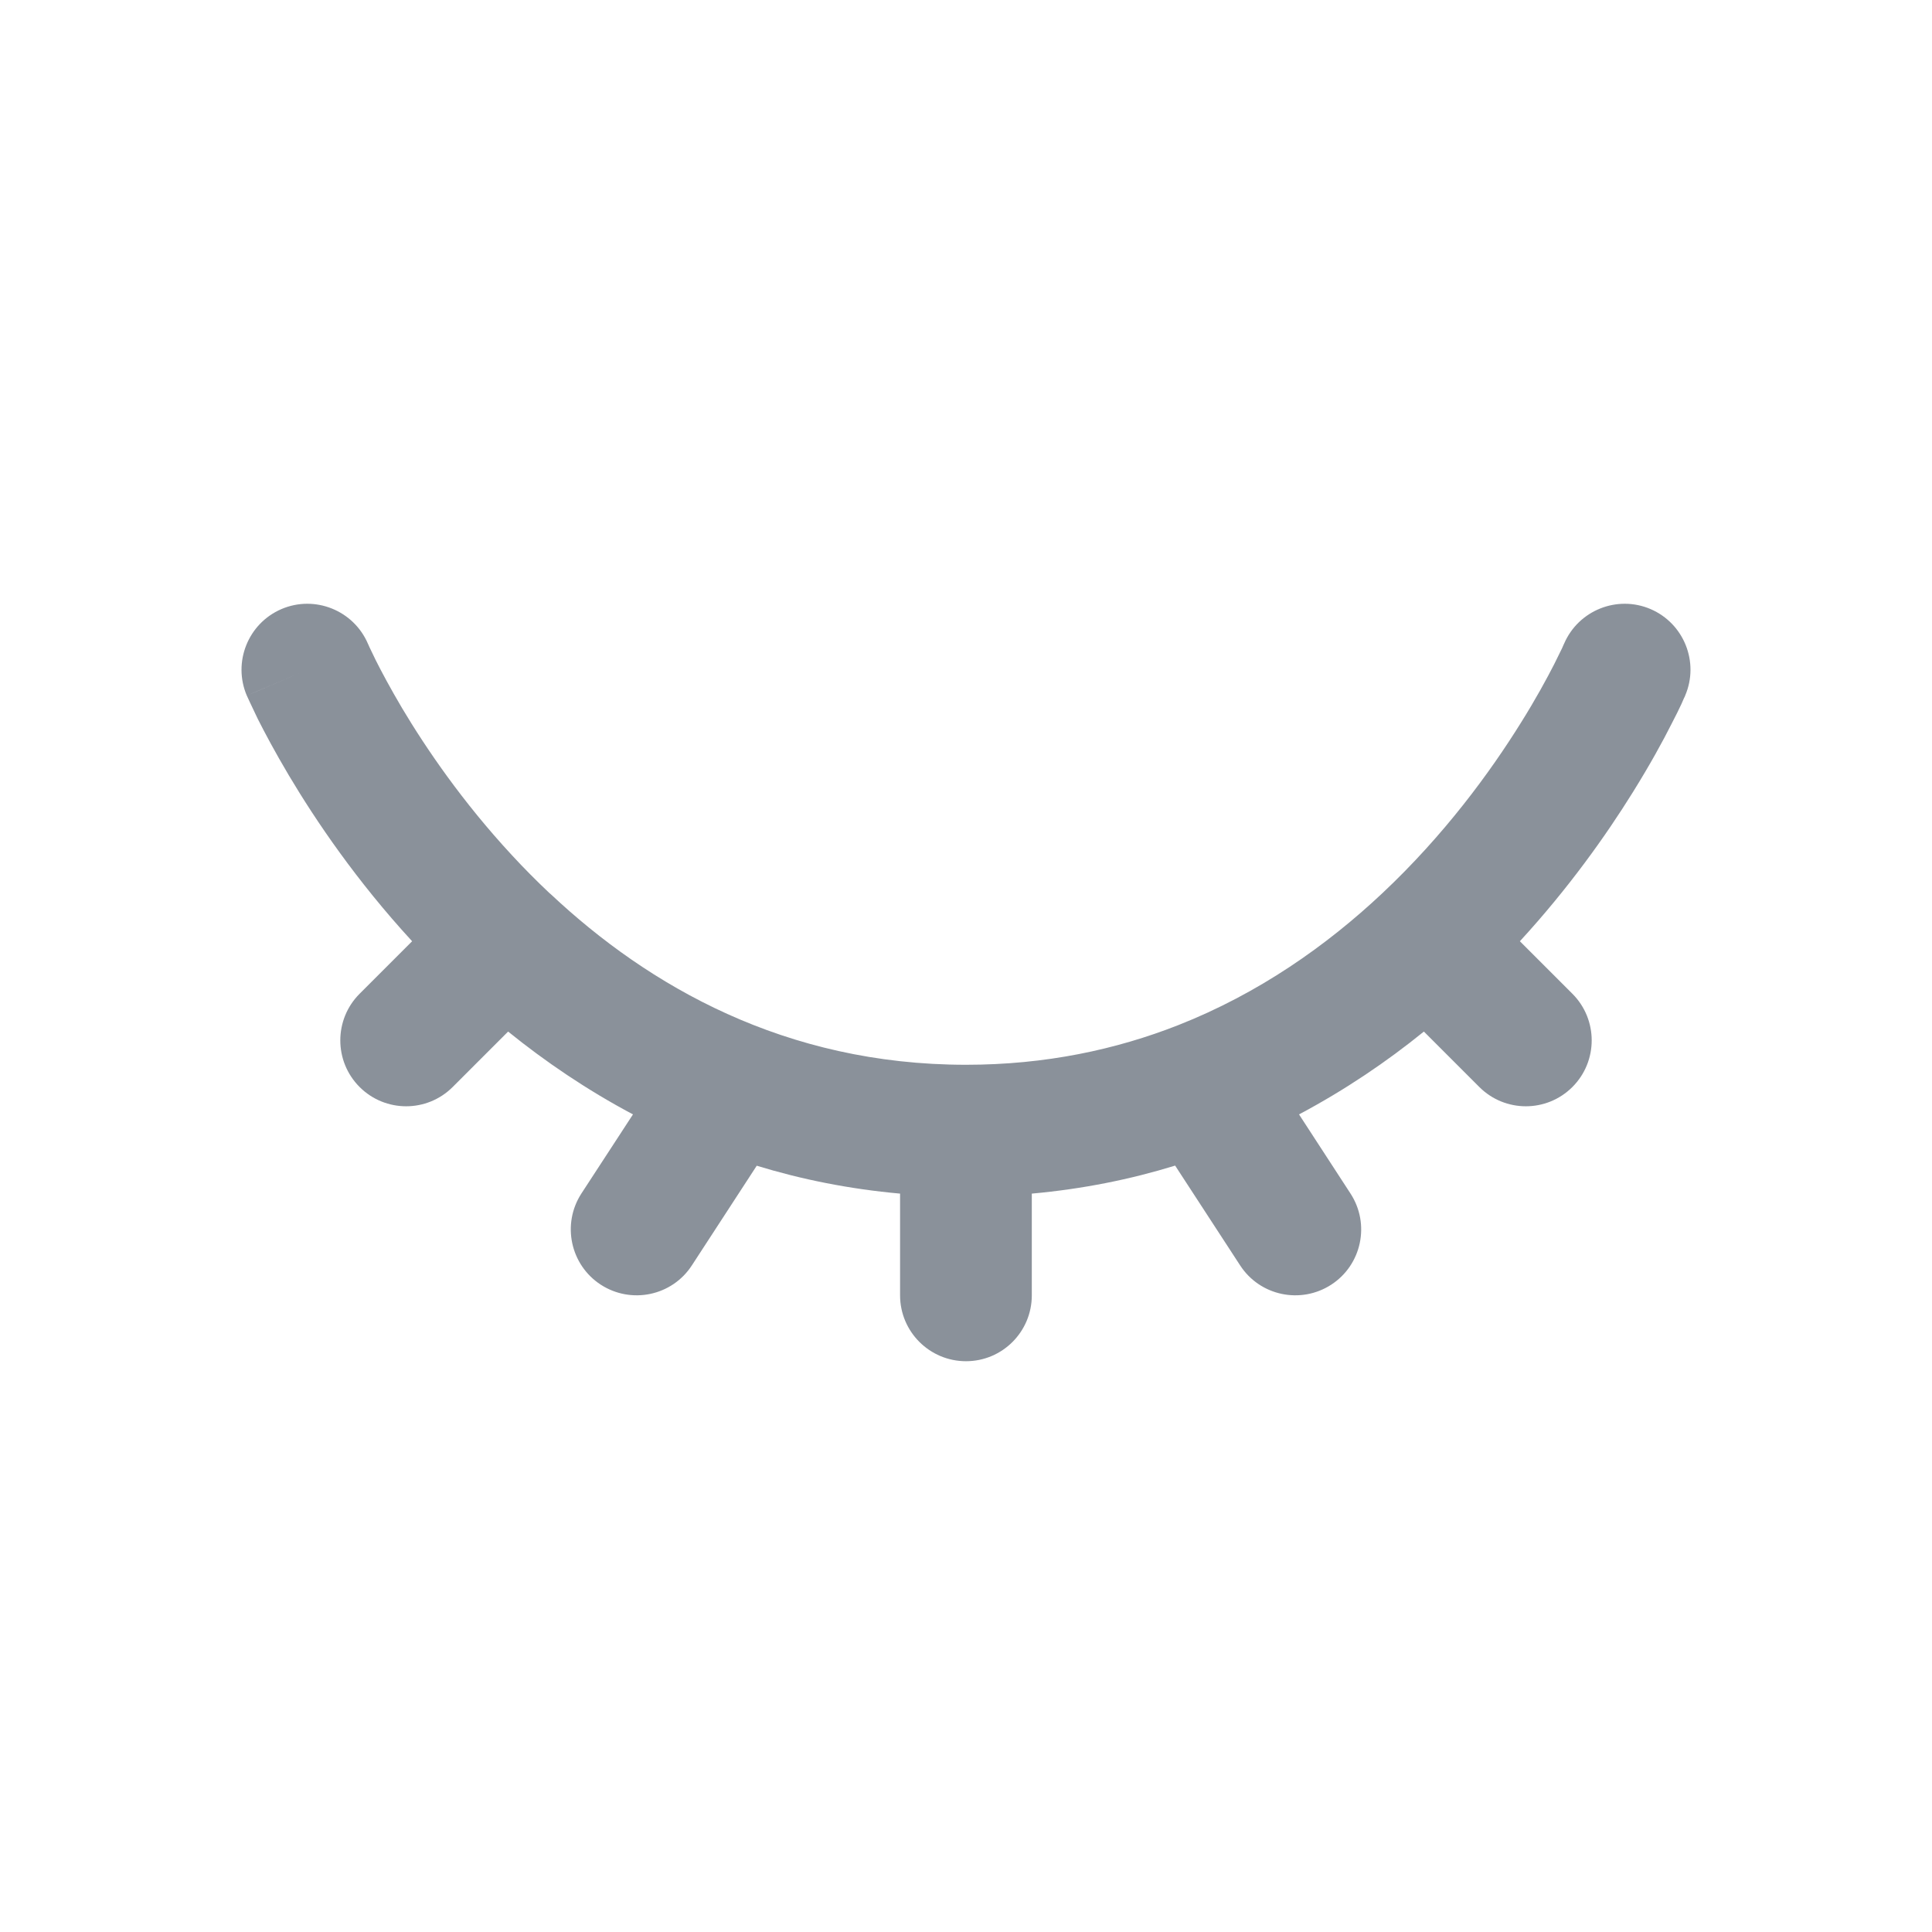 <svg width="16" height="16" viewBox="0 0 16 16" fill="none" xmlns="http://www.w3.org/2000/svg">
<path fill-rule="evenodd" clip-rule="evenodd" d="M2.331 5.044C2.607 4.926 2.928 5.054 3.047 5.331L2.545 5.546C3.047 5.331 3.047 5.331 3.047 5.331L3.046 5.33C3.046 5.33 3.046 5.33 3.046 5.33L3.049 5.335C3.051 5.34 3.055 5.348 3.06 5.36C3.071 5.383 3.088 5.419 3.111 5.466C3.158 5.56 3.231 5.697 3.329 5.863C3.528 6.197 3.83 6.641 4.241 7.084C4.337 7.188 4.44 7.292 4.548 7.394C4.553 7.398 4.557 7.402 4.562 7.406C5.371 8.165 6.501 8.818 8 8.818C8.659 8.818 9.243 8.692 9.757 8.49C10.425 8.227 10.986 7.831 11.445 7.4C11.963 6.914 12.343 6.391 12.594 5.988C12.72 5.787 12.811 5.618 12.871 5.501C12.9 5.443 12.922 5.398 12.936 5.369C12.943 5.354 12.947 5.343 12.95 5.337L12.953 5.331C13.072 5.054 13.393 4.926 13.669 5.044C13.946 5.163 14.074 5.484 13.956 5.76L13.454 5.546C13.956 5.76 13.956 5.76 13.956 5.76L13.955 5.763L13.953 5.768L13.946 5.782C13.941 5.793 13.934 5.809 13.925 5.83C13.906 5.87 13.879 5.927 13.842 5.997C13.771 6.138 13.664 6.334 13.52 6.565C13.301 6.917 12.992 7.354 12.587 7.795L13.022 8.23C13.235 8.443 13.235 8.789 13.022 9.002C12.809 9.215 12.464 9.215 12.251 9.002L11.792 8.543C11.485 8.792 11.14 9.026 10.758 9.229L11.184 9.884C11.349 10.137 11.277 10.475 11.025 10.639C10.772 10.803 10.434 10.732 10.27 10.479L9.732 9.653C9.362 9.767 8.966 9.847 8.545 9.885V10.727C8.545 11.029 8.301 11.273 8 11.273C7.699 11.273 7.454 11.029 7.454 10.727V9.885C7.032 9.847 6.636 9.767 6.267 9.654L5.73 10.479C5.566 10.732 5.228 10.803 4.975 10.639C4.723 10.475 4.651 10.137 4.815 9.884L5.242 9.229C4.86 9.026 4.516 8.792 4.208 8.543L3.749 9.002C3.536 9.215 3.191 9.215 2.978 9.002C2.765 8.789 2.765 8.443 2.978 8.23L3.413 7.795C2.952 7.294 2.615 6.796 2.392 6.421C2.278 6.229 2.193 6.069 2.135 5.954C2.107 5.896 2.085 5.85 2.07 5.817C2.062 5.801 2.056 5.788 2.052 5.778L2.047 5.767L2.045 5.763L2.045 5.761L2.044 5.761C2.044 5.761 2.044 5.76 2.545 5.546L2.044 5.761C1.926 5.484 2.054 5.163 2.331 5.044Z" fill="#8A919A"/>
</svg>
